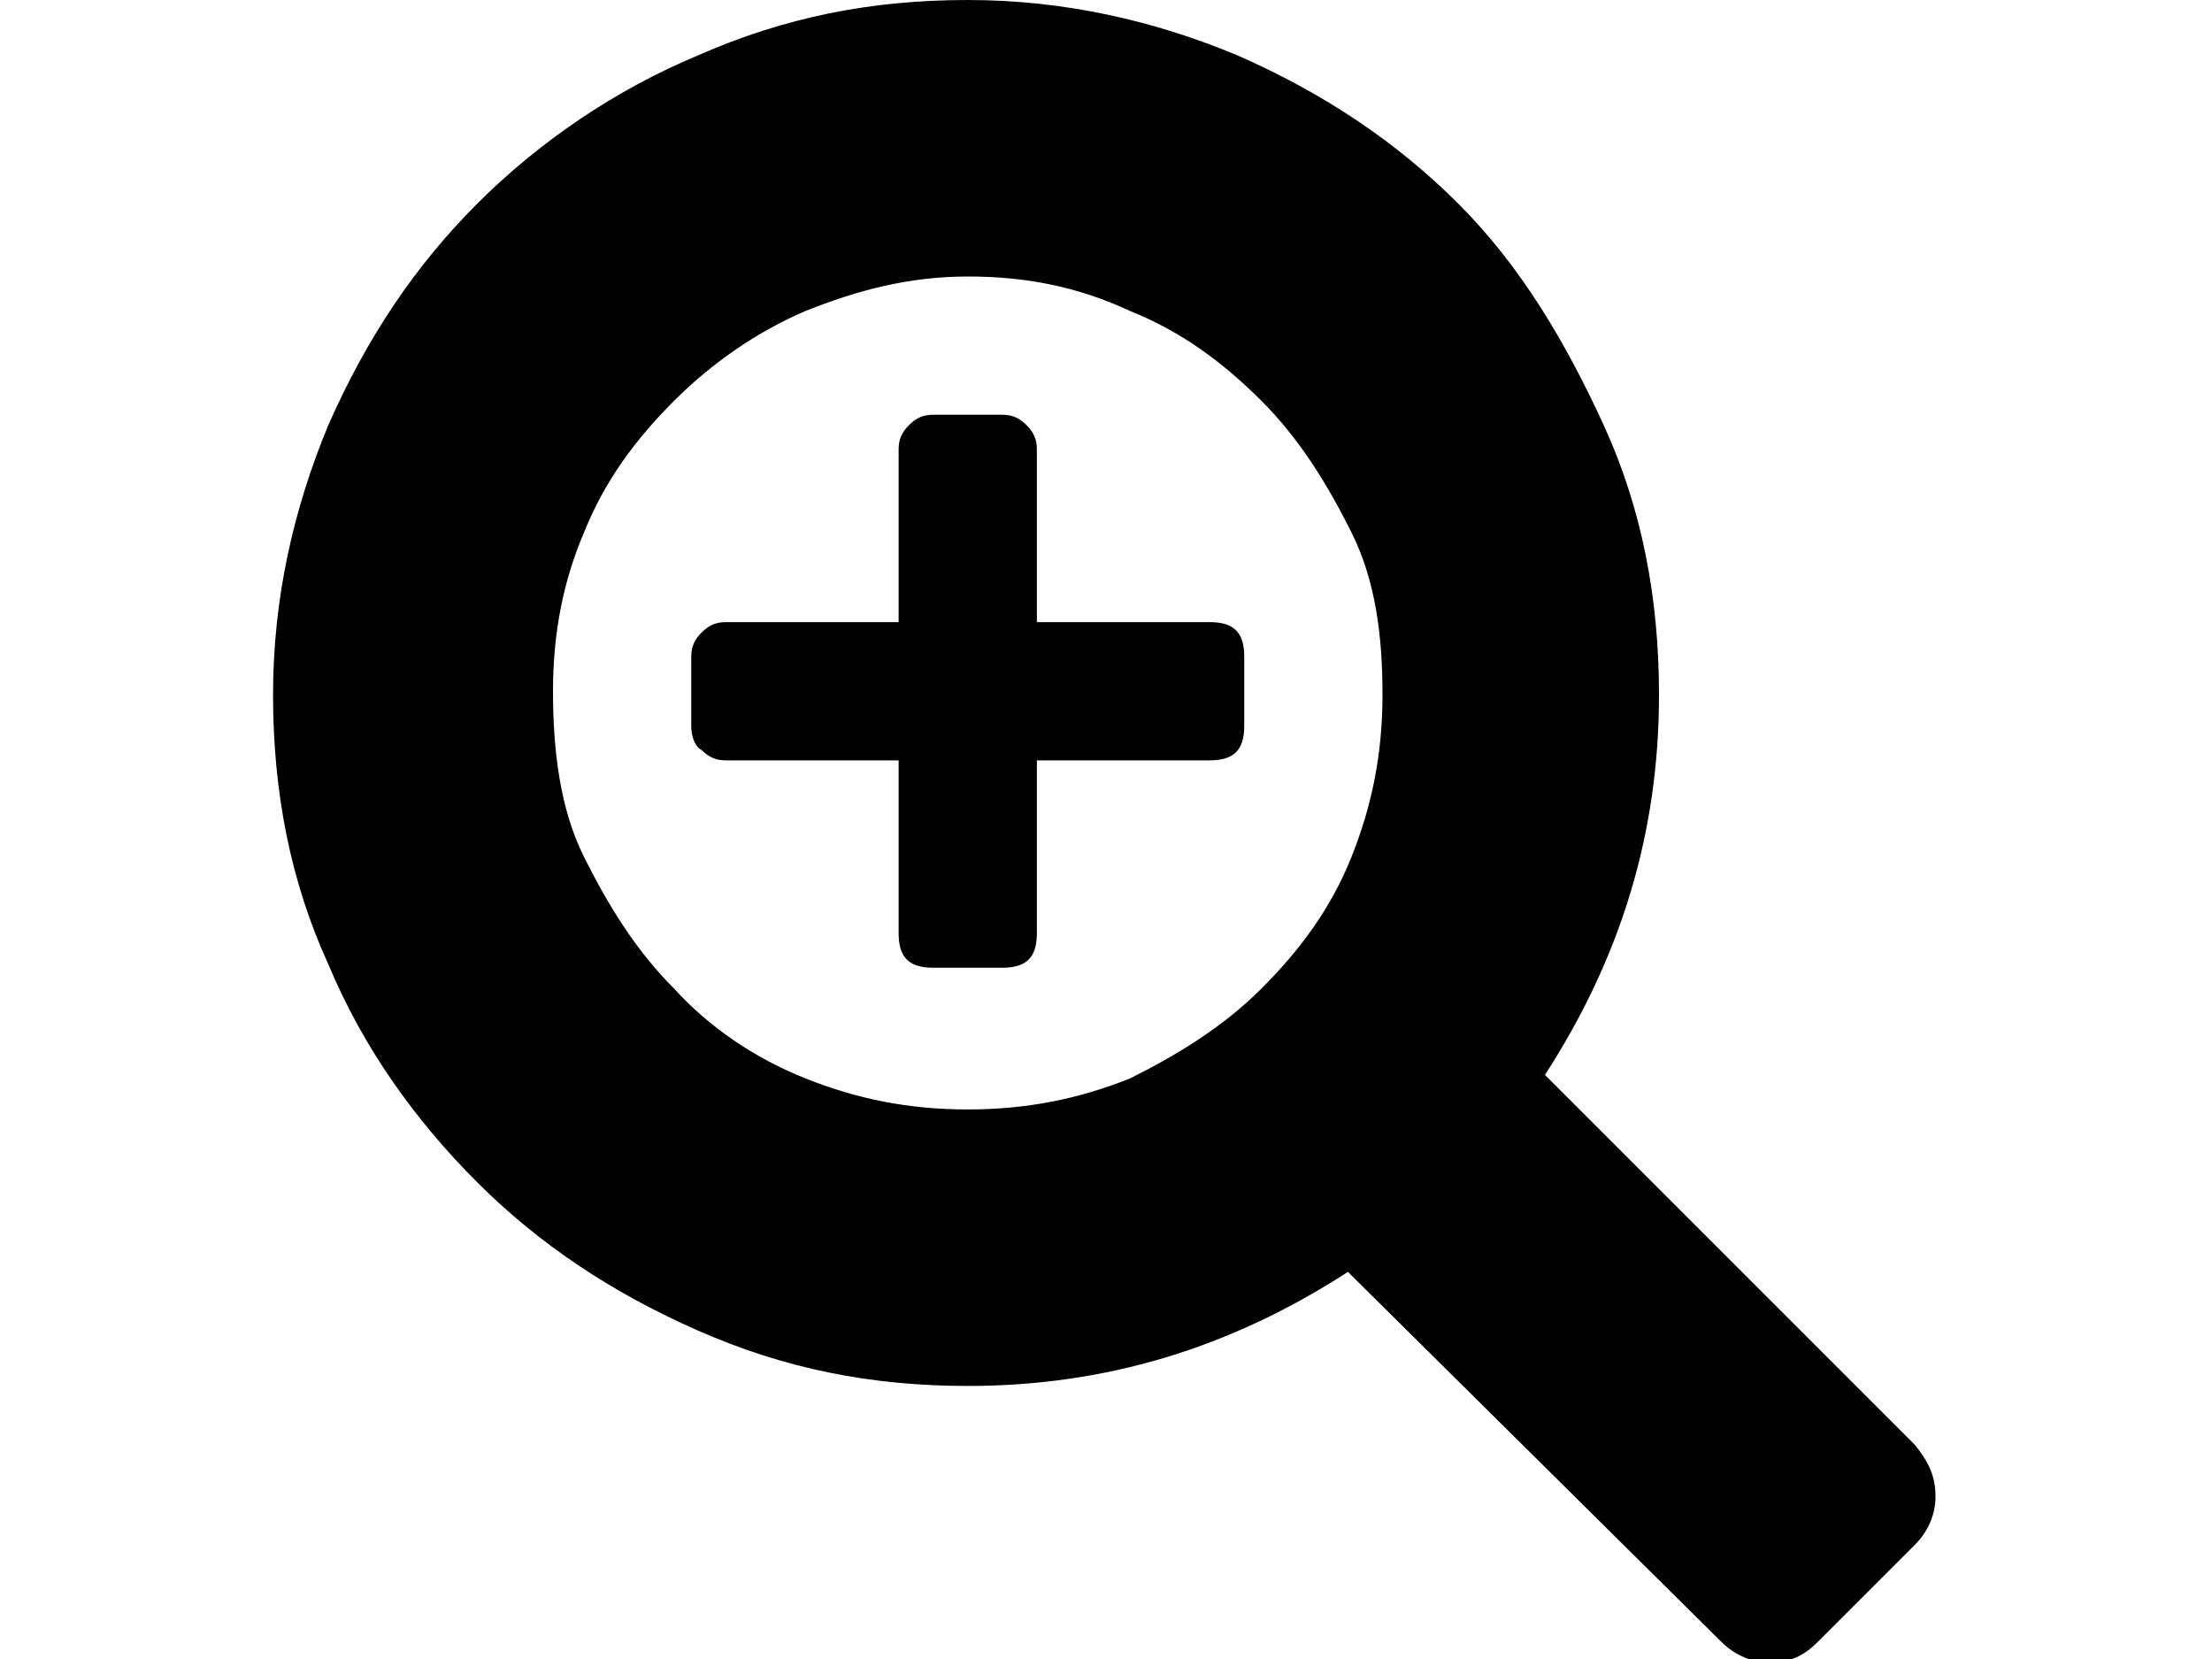 <svg xmlns="http://www.w3.org/2000/svg" viewBox="0 0 64 48">
<path d="M49.8,47.5c0.4,0.4,0.9,0.6,1.4,0.6c0.6,0,1-0.2,1.4-0.6l2.8-2.8c0.4-0.4,0.6-0.9,0.6-1.4c0-0.6-0.2-1-0.6-1.5L44.7,31.1
	c2.2-3.4,3.3-7,3.3-11c0-2.8-0.5-5.4-1.6-7.8S44,7.7,42.2,5.9c-1.8-1.8-3.9-3.2-6.4-4.3c-2.4-1-5-1.6-7.8-1.6s-5.3,0.5-7.8,1.6
	c-2.4,1-4.6,2.5-6.4,4.3c-1.8,1.8-3.2,3.9-4.3,6.4c-1,2.4-1.6,5-1.6,7.8s0.5,5.4,1.6,7.8c1,2.4,2.5,4.5,4.3,6.3
	c1.8,1.8,3.9,3.2,6.4,4.3s5,1.6,7.8,1.6c4,0,7.6-1.1,11-3.3L49.8,47.5z M16.9,15.4c0.6-1.5,1.5-2.7,2.6-3.8c1.1-1.1,2.4-2,3.8-2.6
	c1.5-0.6,3-1,4.7-1c1.7,0,3.2,0.3,4.7,1c1.5,0.6,2.7,1.5,3.8,2.6c1.1,1.1,1.9,2.4,2.6,3.8s0.9,3,0.9,4.7s-0.3,3.2-0.9,4.7
	s-1.5,2.7-2.6,3.8c-1.1,1.1-2.4,1.9-3.8,2.6c-1.5,0.6-3,0.9-4.7,0.9c-1.7,0-3.2-0.3-4.7-0.9c-1.5-0.6-2.8-1.5-3.8-2.6
	c-1.1-1.1-1.9-2.4-2.6-3.8S16,21.7,16,20S16.3,16.8,16.9,15.4z M20.3,21.7c0.2,0.2,0.4,0.3,0.7,0.3h5v5c0,0.7,0.3,1,1,1h2
	c0.7,0,1-0.3,1-1v-5h5c0.7,0,1-0.3,1-1v-2c0-0.7-0.3-1-1-1h-5v-5c0-0.3-0.1-0.5-0.3-0.7C29.5,12.1,29.3,12,29,12h-2
	c-0.3,0-0.5,0.1-0.7,0.3C26.1,12.5,26,12.7,26,13v5h-5c-0.3,0-0.5,0.1-0.7,0.3C20.1,18.5,20,18.7,20,19v2
	C20,21.3,20.1,21.6,20.3,21.7z"/>
</svg>
